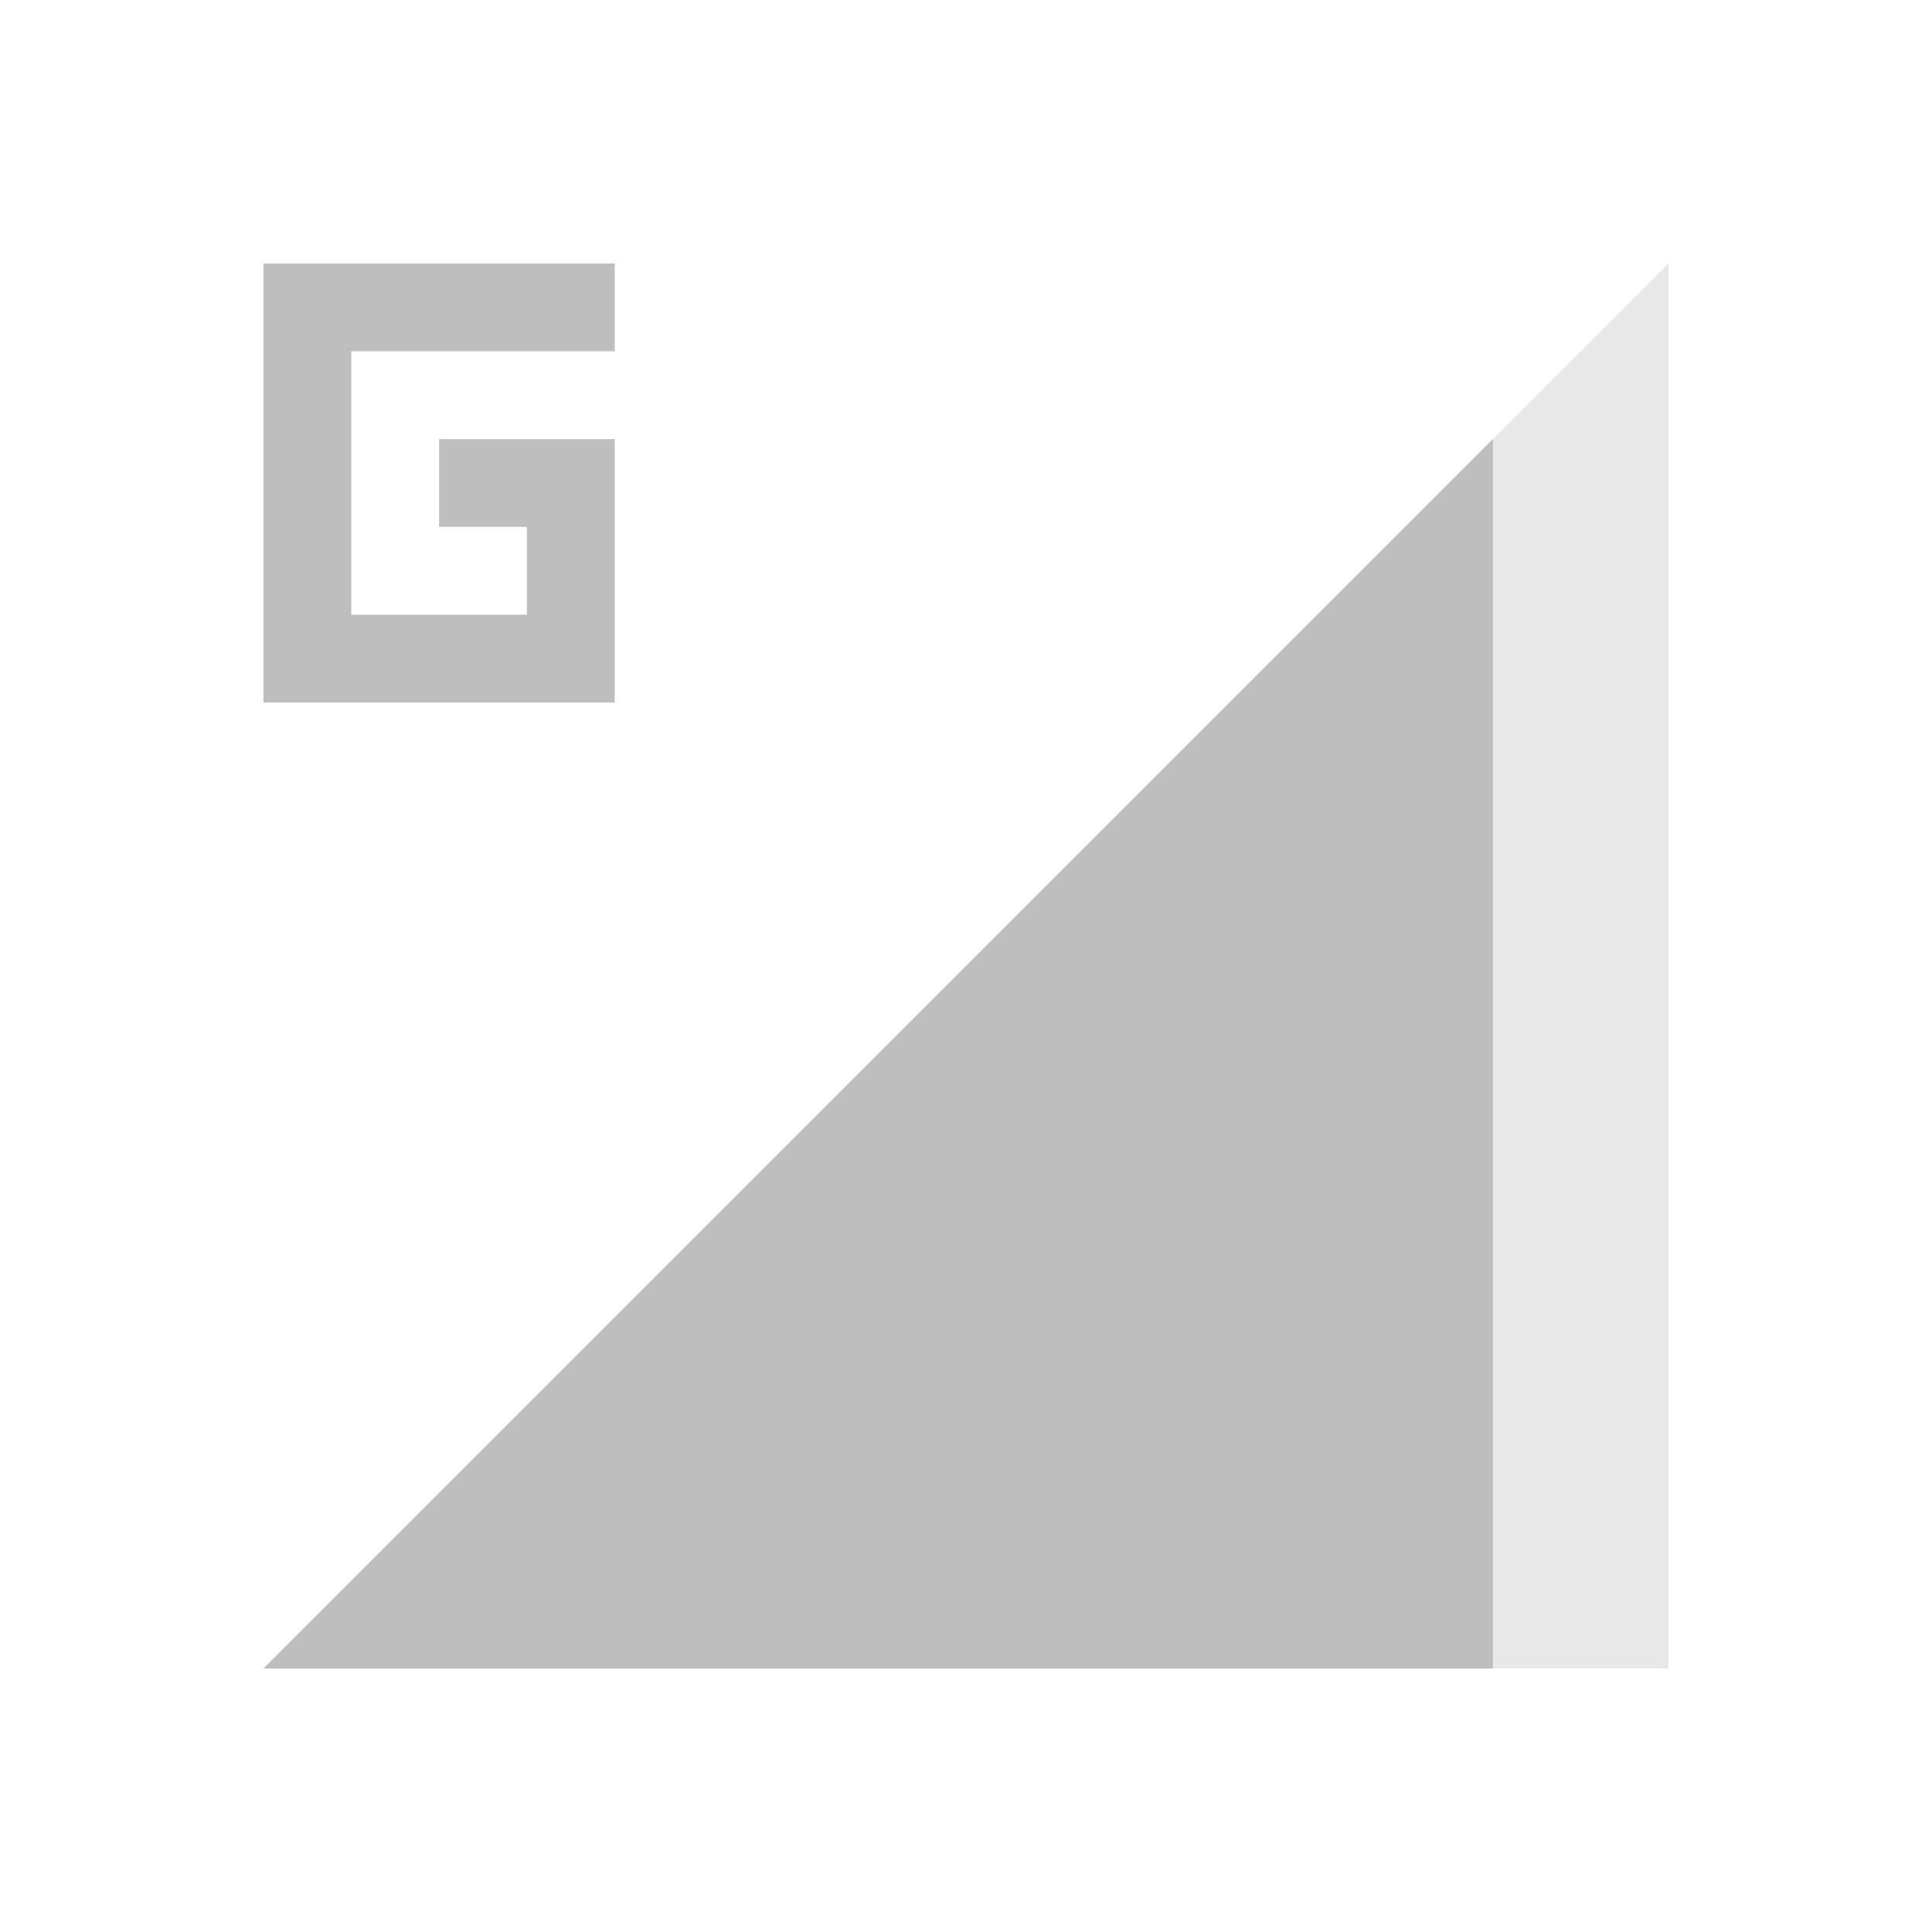 <svg xmlns="http://www.w3.org/2000/svg" id="svg4153" width="22" height="22" version="1.1">
<defs id="defs4157">
<style id="current-color-scheme" type="text/css">
.ColorScheme-Contrast{color:#bebebe}
</style>
</defs>
<g id="network-mobile-80-gprs" transform="translate(0 66)">
<path id="rect4820" fill="none" d="M0-66h22v22H0z" opacity=".55"/>
<path id="path4822" fill="currentColor" fill-rule="evenodd" d="m3-47 16-16v16z" class="ColorScheme-Contrast" opacity=".35"/>
<path id="path4824" fill="currentColor" fill-rule="evenodd" d="M17-61 3-47h14z" class="ColorScheme-Contrast"/>
<path id="path5058" fill="currentColor" d="M3-63v5h4v-3H5v1h1v1H4v-3h3v-1z" class="ColorScheme-Contrast"/>
</g>
</svg>
